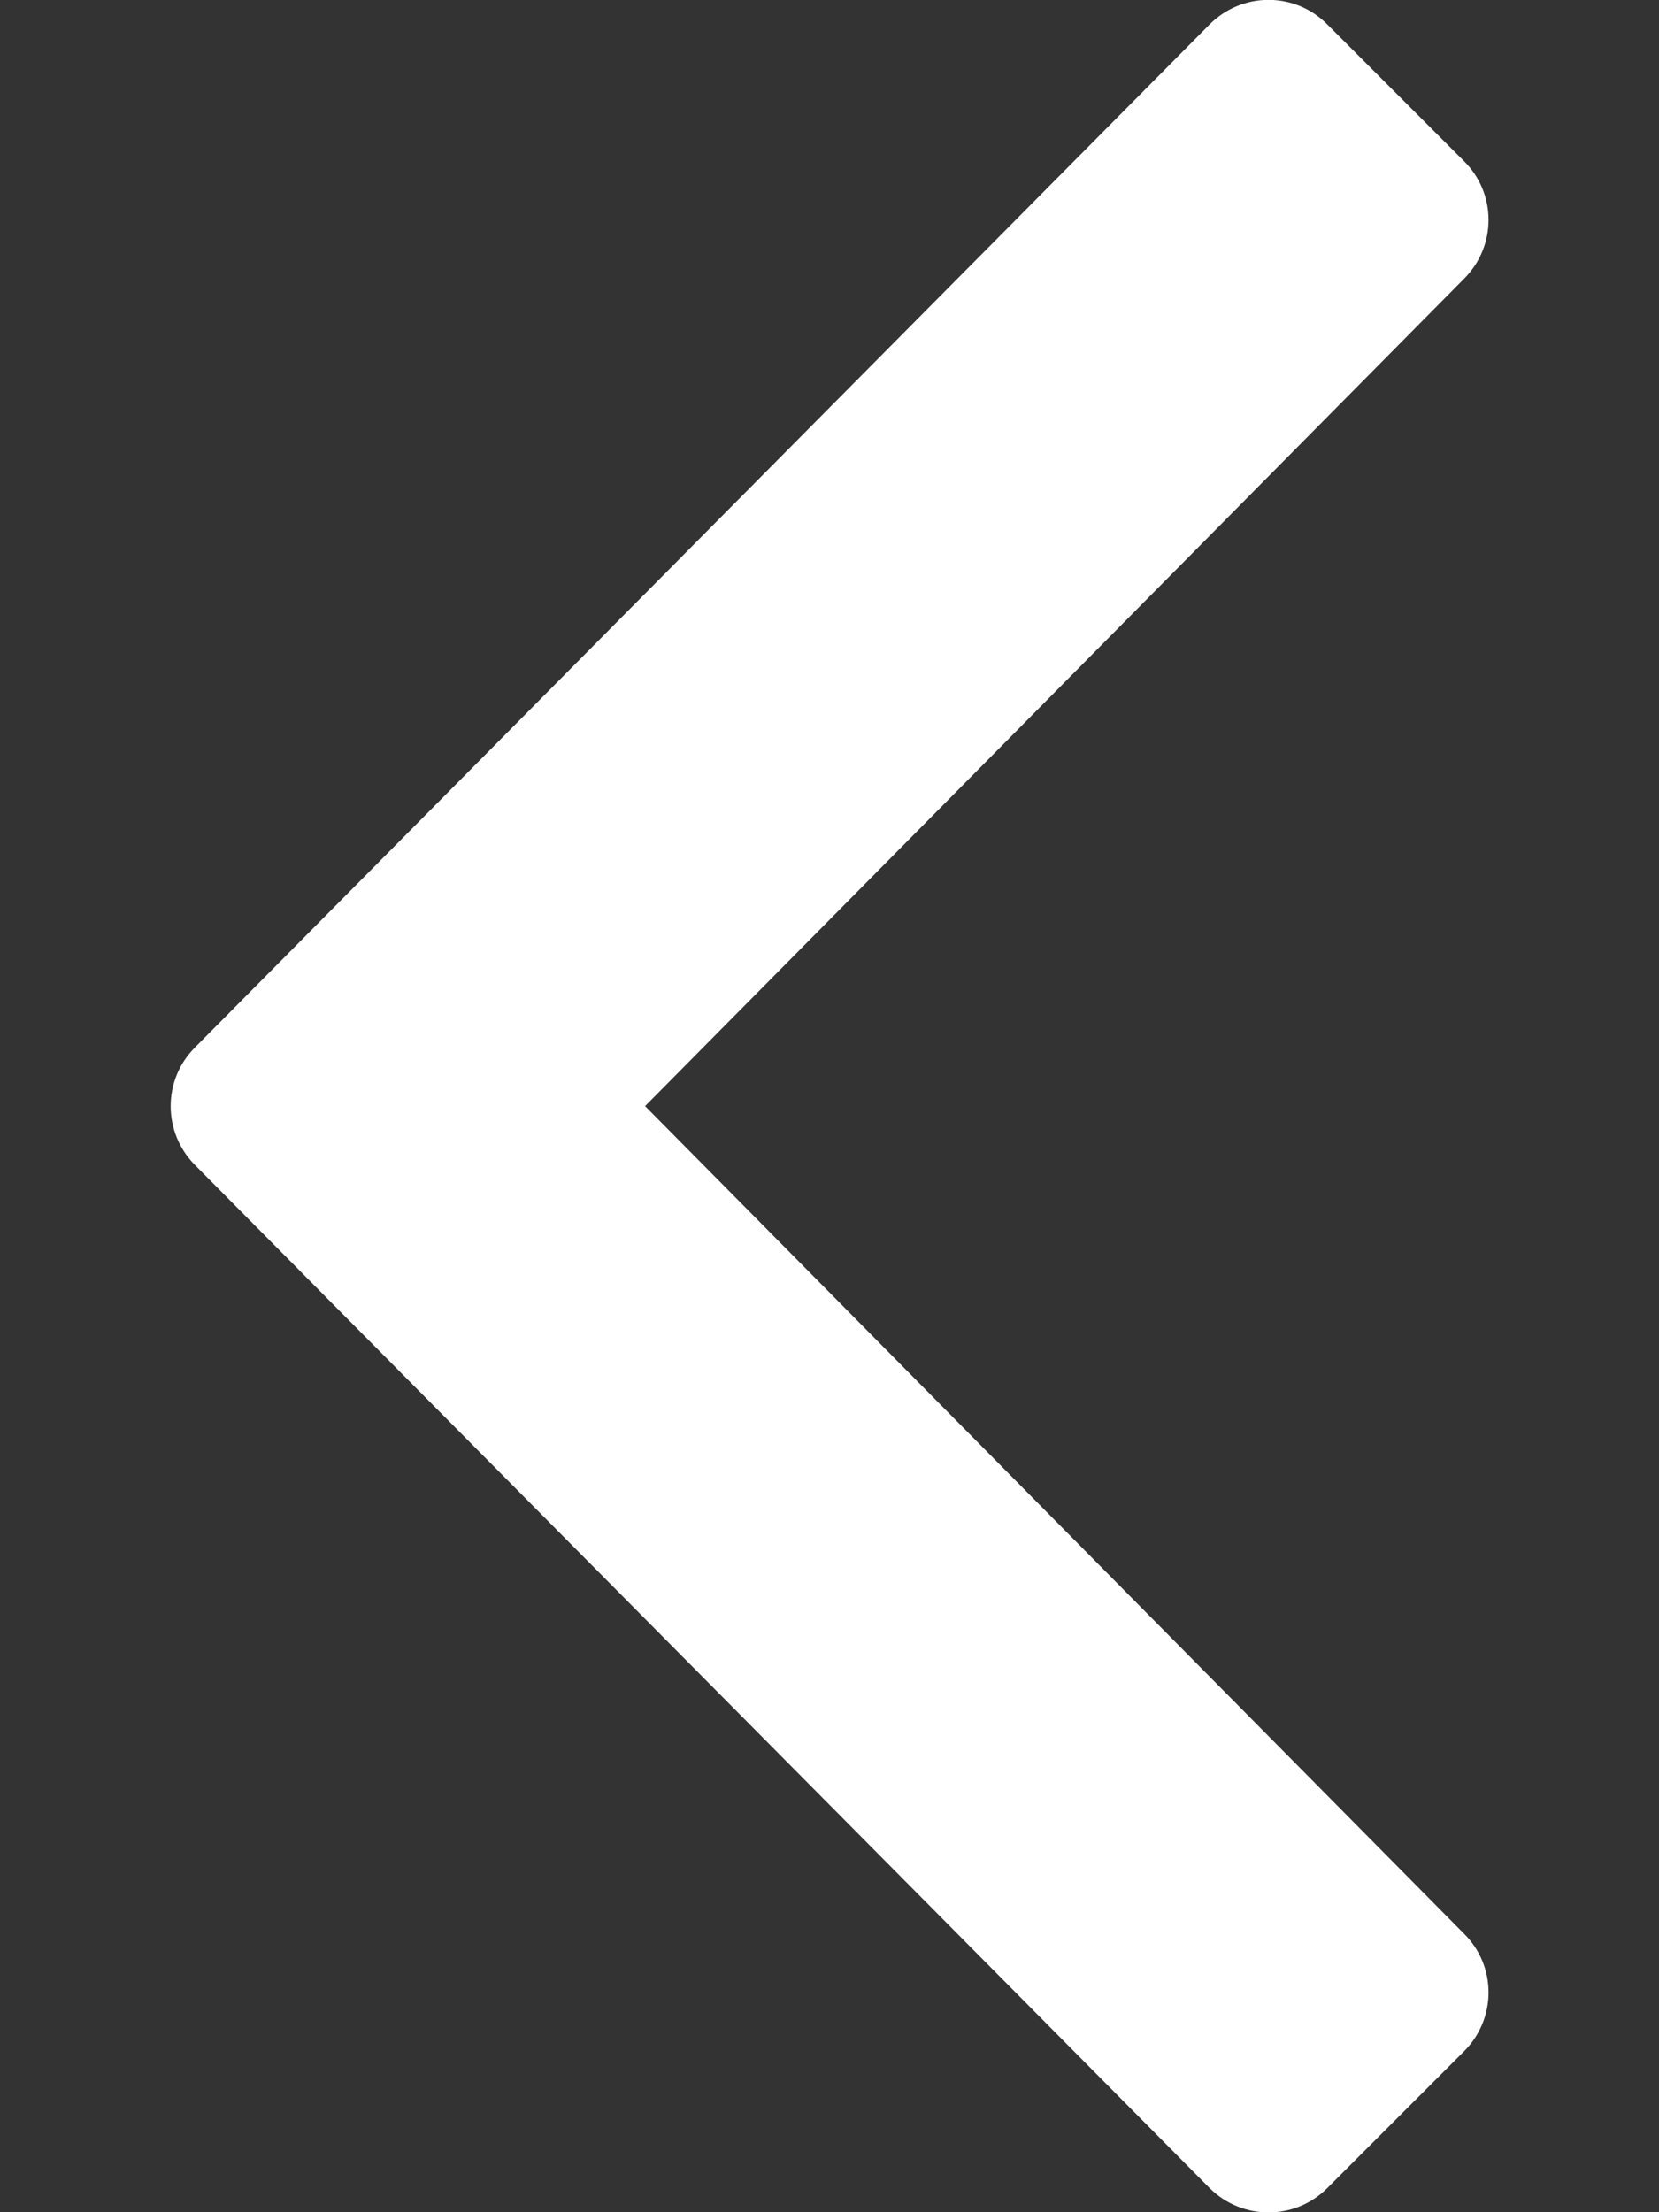 <svg width="6" height="8" viewBox="0 0 6 8" fill="none" xmlns="http://www.w3.org/2000/svg">
  <rect x="0" y="0" width="6" height="8" fill="#333333" stroke="none"/>
  <path d="M0.705 3.788L4.375 0.088C4.493 -0.03 4.683 -0.03 4.8 0.088L5.295 0.583C5.413 0.7 5.413 0.89 5.295 1.008L2.333 4L5.295 6.993C5.413 7.11 5.413 7.3 5.295 7.418L4.8 7.913C4.683 8.03 4.493 8.03 4.375 7.913L0.705 4.213C0.588 4.095 0.588 3.905 0.705 3.788Z" fill="white"/>
</svg>
